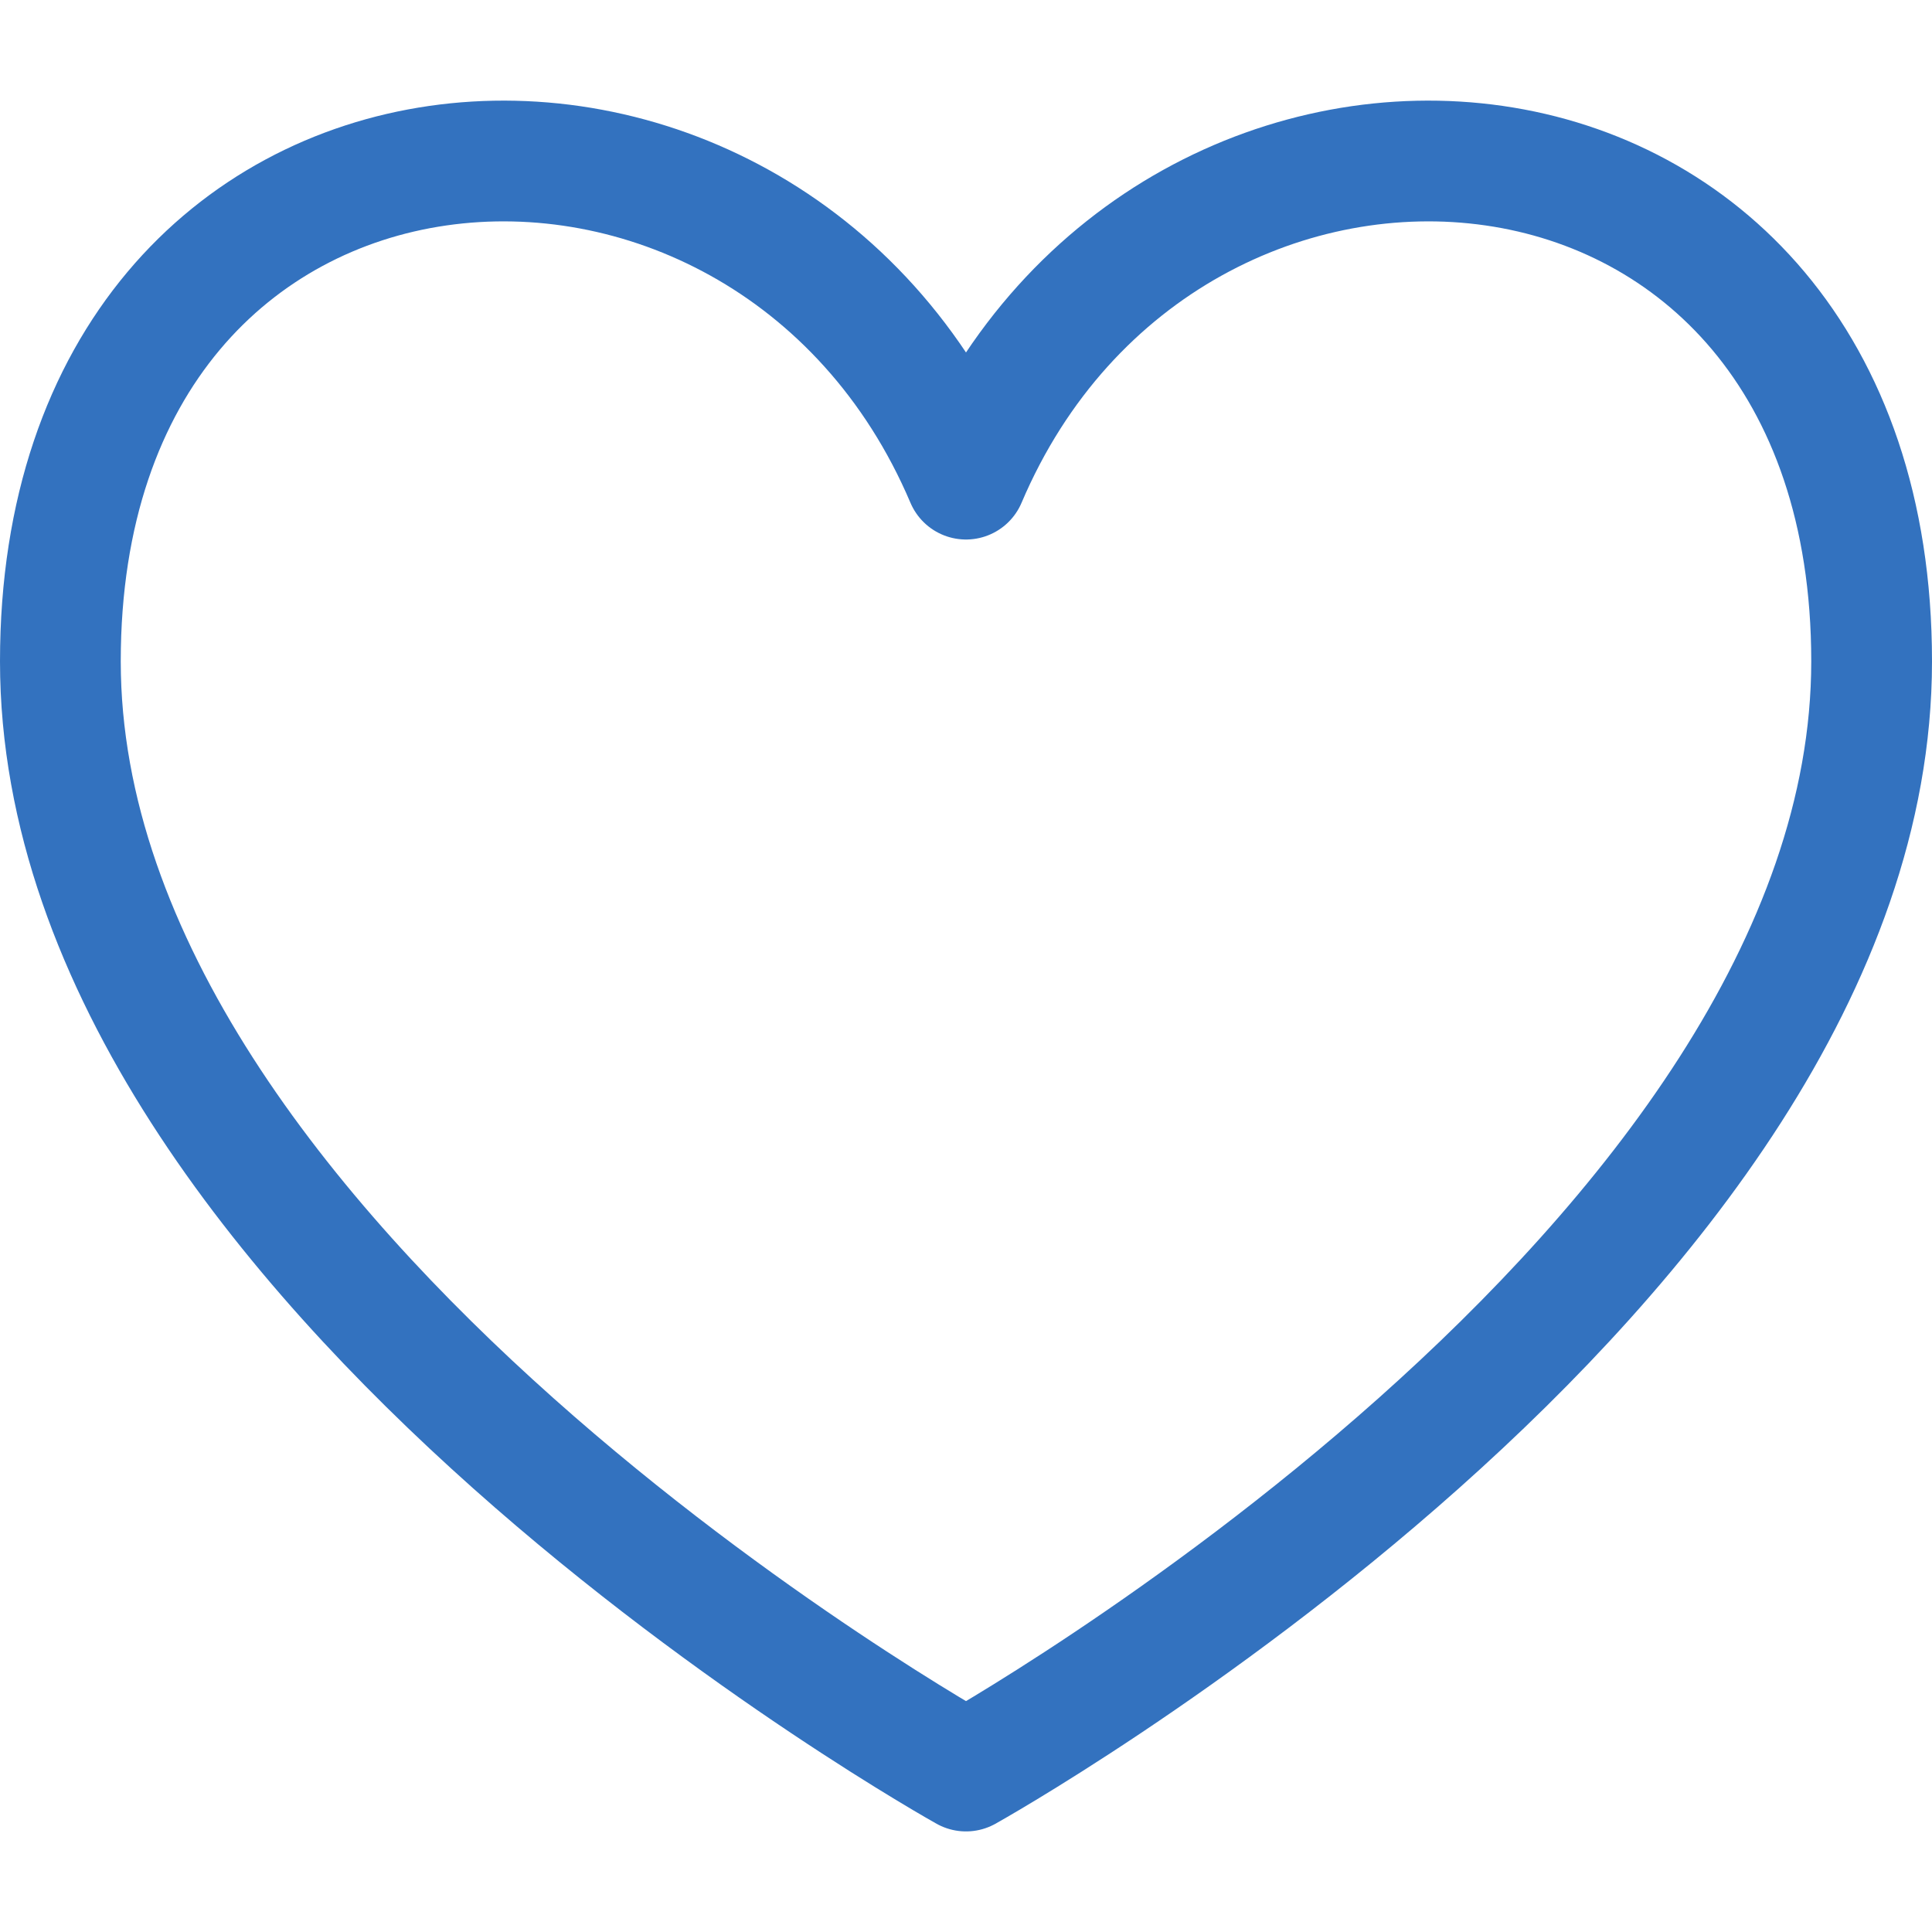 <svg width="16" height="16" viewBox="0 0 16 16" fill="none" xmlns="http://www.w3.org/2000/svg">
<path d="M8 14.667C8 14.667 0.5 10.489 0.5 5.477C0.5 0.464 6.333 0.047 8 3.968C9.667 0.047 15.5 0.464 15.5 5.477C15.5 10.489 8 14.667 8 14.667Z" stroke="#3372BF" stroke-linecap="round" stroke-linejoin="round"/>
</svg>
